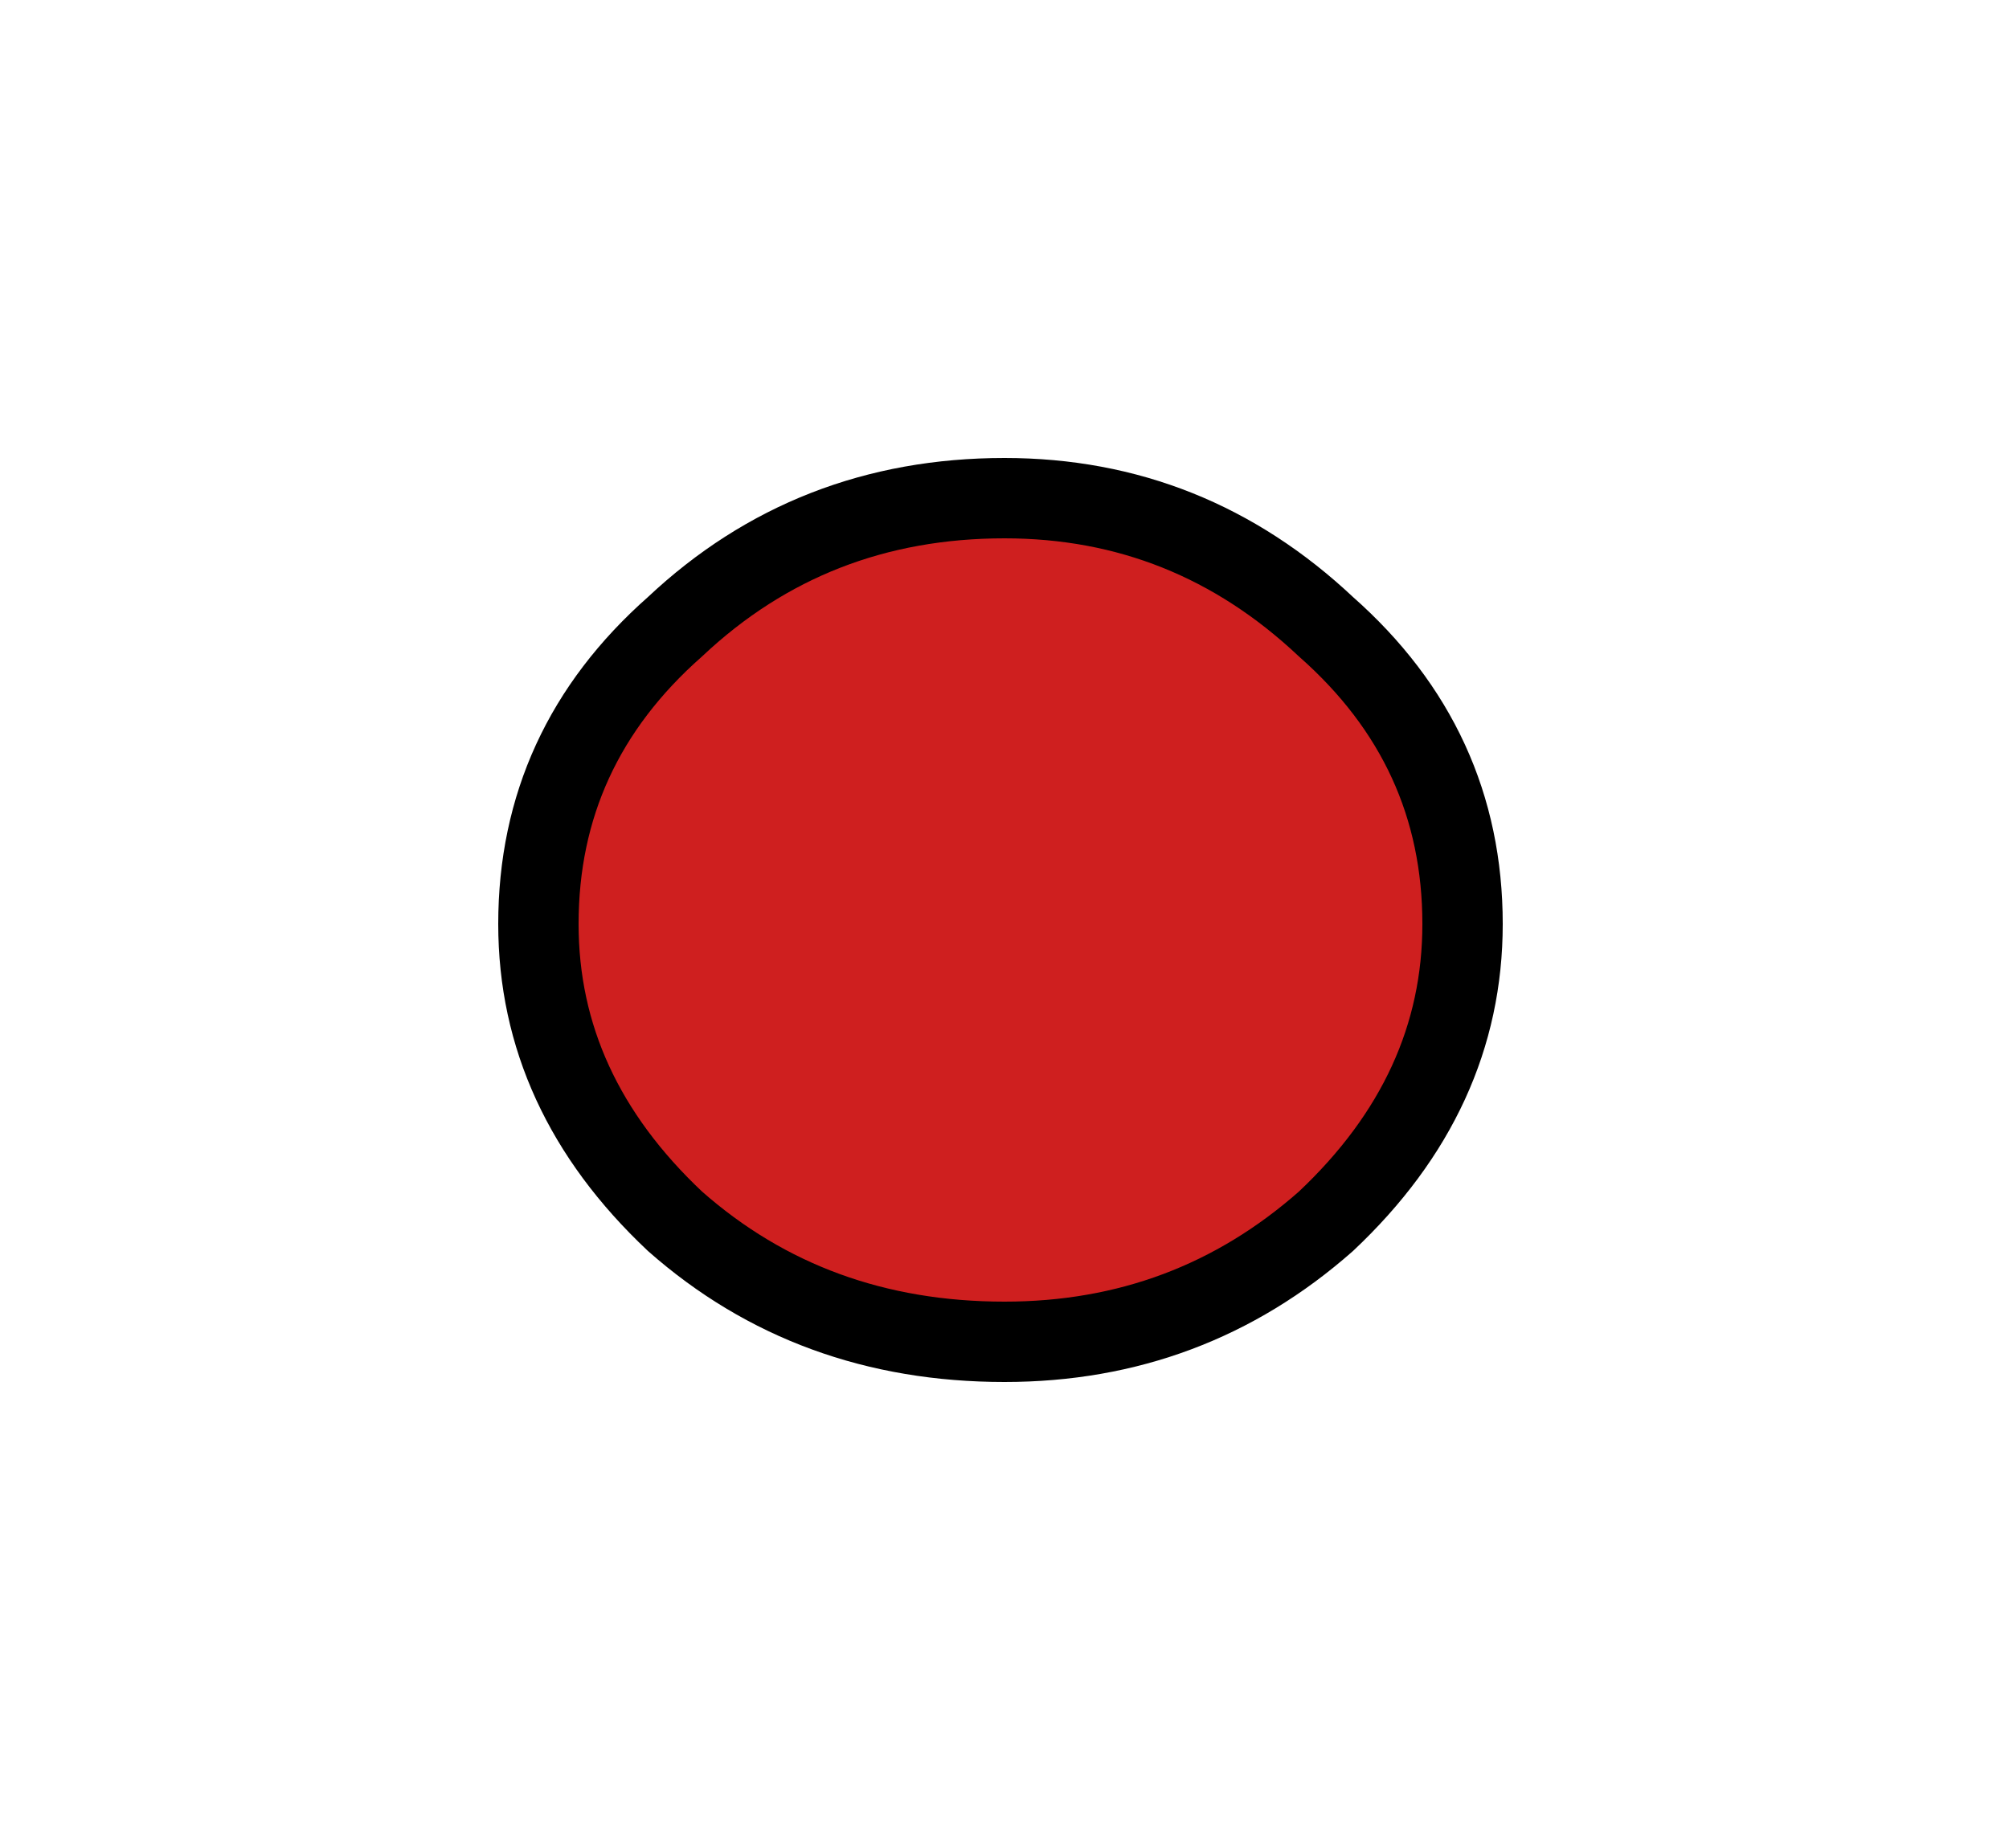 <?xml version="1.0" encoding="UTF-8" standalone="no"?>
<svg xmlns:xlink="http://www.w3.org/1999/xlink" height="11.5px" width="12.5px" xmlns="http://www.w3.org/2000/svg">
  <g transform="matrix(1.0, 0.0, 0.0, 1.0, 16.4, -10.1)">
    <path d="M-13.05 15.85 Q-13.05 16.9 -12.2 17.7 -11.35 18.45 -10.15 18.45 -9.0 18.45 -8.15 17.7 -7.3 16.9 -7.3 15.85 -7.3 14.75 -8.15 14.0 -9.0 13.2 -10.15 13.2 -11.35 13.2 -12.2 14.0 -13.05 14.75 -13.05 15.85" fill="url(#gradient0)" fill-rule="evenodd" stroke="none">
      <animate attributeName="d" dur="2s" repeatCount="indefinite" values="M-13.05 15.85 Q-13.05 16.9 -12.2 17.7 -11.35 18.45 -10.15 18.45 -9.0 18.45 -8.15 17.7 -7.3 16.9 -7.3 15.85 -7.3 14.75 -8.15 14.0 -9.0 13.2 -10.15 13.2 -11.35 13.2 -12.2 14.0 -13.05 14.75 -13.05 15.85;M-15.9 15.85 Q-15.9 18.05 -14.2 19.55 -12.5 21.1 -10.15 21.1 -7.75 21.1 -6.1 19.55 -4.4 18.05 -4.4 15.85 -4.4 13.7 -6.1 12.15 -7.75 10.6 -10.15 10.6 -12.5 10.6 -14.2 12.15 -15.9 13.7 -15.9 15.85"/>
    </path>
    <path d="M-13.05 15.85 Q-13.05 14.75 -12.2 14.0 -11.35 13.2 -10.15 13.2 -9.0 13.2 -8.15 14.0 -7.3 14.75 -7.3 15.85 -7.3 16.9 -8.15 17.7 -9.0 18.45 -10.15 18.45 -11.35 18.45 -12.2 17.7 -13.05 16.9 -13.05 15.85 -13.05 14.75 -12.2 14.0 -11.35 13.2 -10.15 13.2 -9.0 13.2 -8.15 14.0 -7.3 14.75 -7.3 15.85 -7.3 16.9 -8.15 17.7 -9.0 18.45 -10.15 18.45 -11.35 18.45 -12.2 17.7 -13.05 16.9 -13.05 15.85" fill="none" stroke="#000000" stroke-linecap="round" stroke-linejoin="round" stroke-width="0.5">
      <animate attributeName="stroke" dur="2s" repeatCount="indefinite" values="#000000;#000001"/>
      <animate attributeName="stroke-width" dur="2s" repeatCount="indefinite" values="0.5;1.0"/>
      <animate attributeName="fill-opacity" dur="2s" repeatCount="indefinite" values="1.0;1.0"/>
      <animate attributeName="d" dur="2s" repeatCount="indefinite" values="M-13.05 15.85 Q-13.05 14.75 -12.2 14.0 -11.35 13.2 -10.15 13.2 -9.0 13.2 -8.15 14.0 -7.3 14.75 -7.3 15.85 -7.3 16.9 -8.15 17.7 -9.0 18.45 -10.15 18.45 -11.35 18.45 -12.2 17.7 -13.05 16.9 -13.05 15.85 -13.05 14.75 -12.2 14.0 -11.35 13.2 -10.15 13.2 -9.0 13.2 -8.15 14.0 -7.3 14.75 -7.3 15.85 -7.3 16.9 -8.15 17.7 -9.0 18.45 -10.15 18.45 -11.35 18.45 -12.2 17.7 -13.05 16.9 -13.05 15.85;M-15.9 15.85 Q-15.9 13.7 -14.2 12.15 -12.5 10.6 -10.15 10.6 -7.75 10.6 -6.1 12.15 -4.4 13.7 -4.4 15.85 -4.4 18.05 -6.1 19.55 -7.75 21.1 -10.15 21.1 -12.5 21.1 -14.2 19.55 -15.9 18.05 -15.9 15.85 -15.9 13.7 -14.2 12.15 -12.5 10.6 -10.15 10.6 -7.75 10.6 -6.1 12.15 -4.4 13.7 -4.4 15.85 -4.4 18.05 -6.1 19.55 -7.75 21.1 -10.15 21.1 -12.5 21.1 -14.2 19.55 -15.9 18.05 -15.9 15.85"/>
    </path>
  </g>
  <defs>
    <radialGradient cx="0" cy="0" gradientTransform="matrix(0.011, -0.005, 0.004, 0.008, -8.65, 17.1)" gradientUnits="userSpaceOnUse" id="gradient0" r="819.2" spreadMethod="pad">
      <animateTransform additive="replace" attributeName="gradientTransform" dur="2s" from="1" repeatCount="indefinite" to="1" type="scale"/>
      <animateTransform additive="sum" attributeName="gradientTransform" dur="2s" from="-8.65 17.1" repeatCount="indefinite" to="-8.65 17.1" type="translate"/>
      <animateTransform additive="sum" attributeName="gradientTransform" dur="2s" from="-26.025" repeatCount="indefinite" to="-26.025" type="rotate"/>
      <animateTransform additive="sum" attributeName="gradientTransform" dur="2s" from="0.012 0.008" repeatCount="indefinite" to="0.012 0.008" type="scale"/>
      <animateTransform additive="sum" attributeName="gradientTransform" dur="2s" from="0.019" repeatCount="indefinite" to="0.019" type="skewX"/>
      <stop offset="0.0" stop-color="#cf1f1f">
        <animate attributeName="offset" dur="2s" repeatCount="indefinite" values="0.0;0.0"/>
        <animate attributeName="stop-color" dur="2s" repeatCount="indefinite" values="#cf1f1f;#960a0b"/>
        <animate attributeName="stop-opacity" dur="2s" repeatCount="indefinite" values="1.0;1.0"/>
      </stop>
      <stop offset="0.576" stop-color="#cf1f1f">
        <animate attributeName="offset" dur="2s" repeatCount="indefinite" values="0.576;0.576"/>
        <animate attributeName="stop-color" dur="2s" repeatCount="indefinite" values="#cf1f1f;#f74a34"/>
        <animate attributeName="stop-opacity" dur="2s" repeatCount="indefinite" values="1.0;1.0"/>
      </stop>
      <stop offset="1.0" stop-color="#cf1f1f">
        <animate attributeName="offset" dur="2s" repeatCount="indefinite" values="1.0;1.0"/>
        <animate attributeName="stop-color" dur="2s" repeatCount="indefinite" values="#cf1f1f;#ffffff"/>
        <animate attributeName="stop-opacity" dur="2s" repeatCount="indefinite" values="1.0;1.0"/>
      </stop>
    </radialGradient>
  </defs>
</svg>
